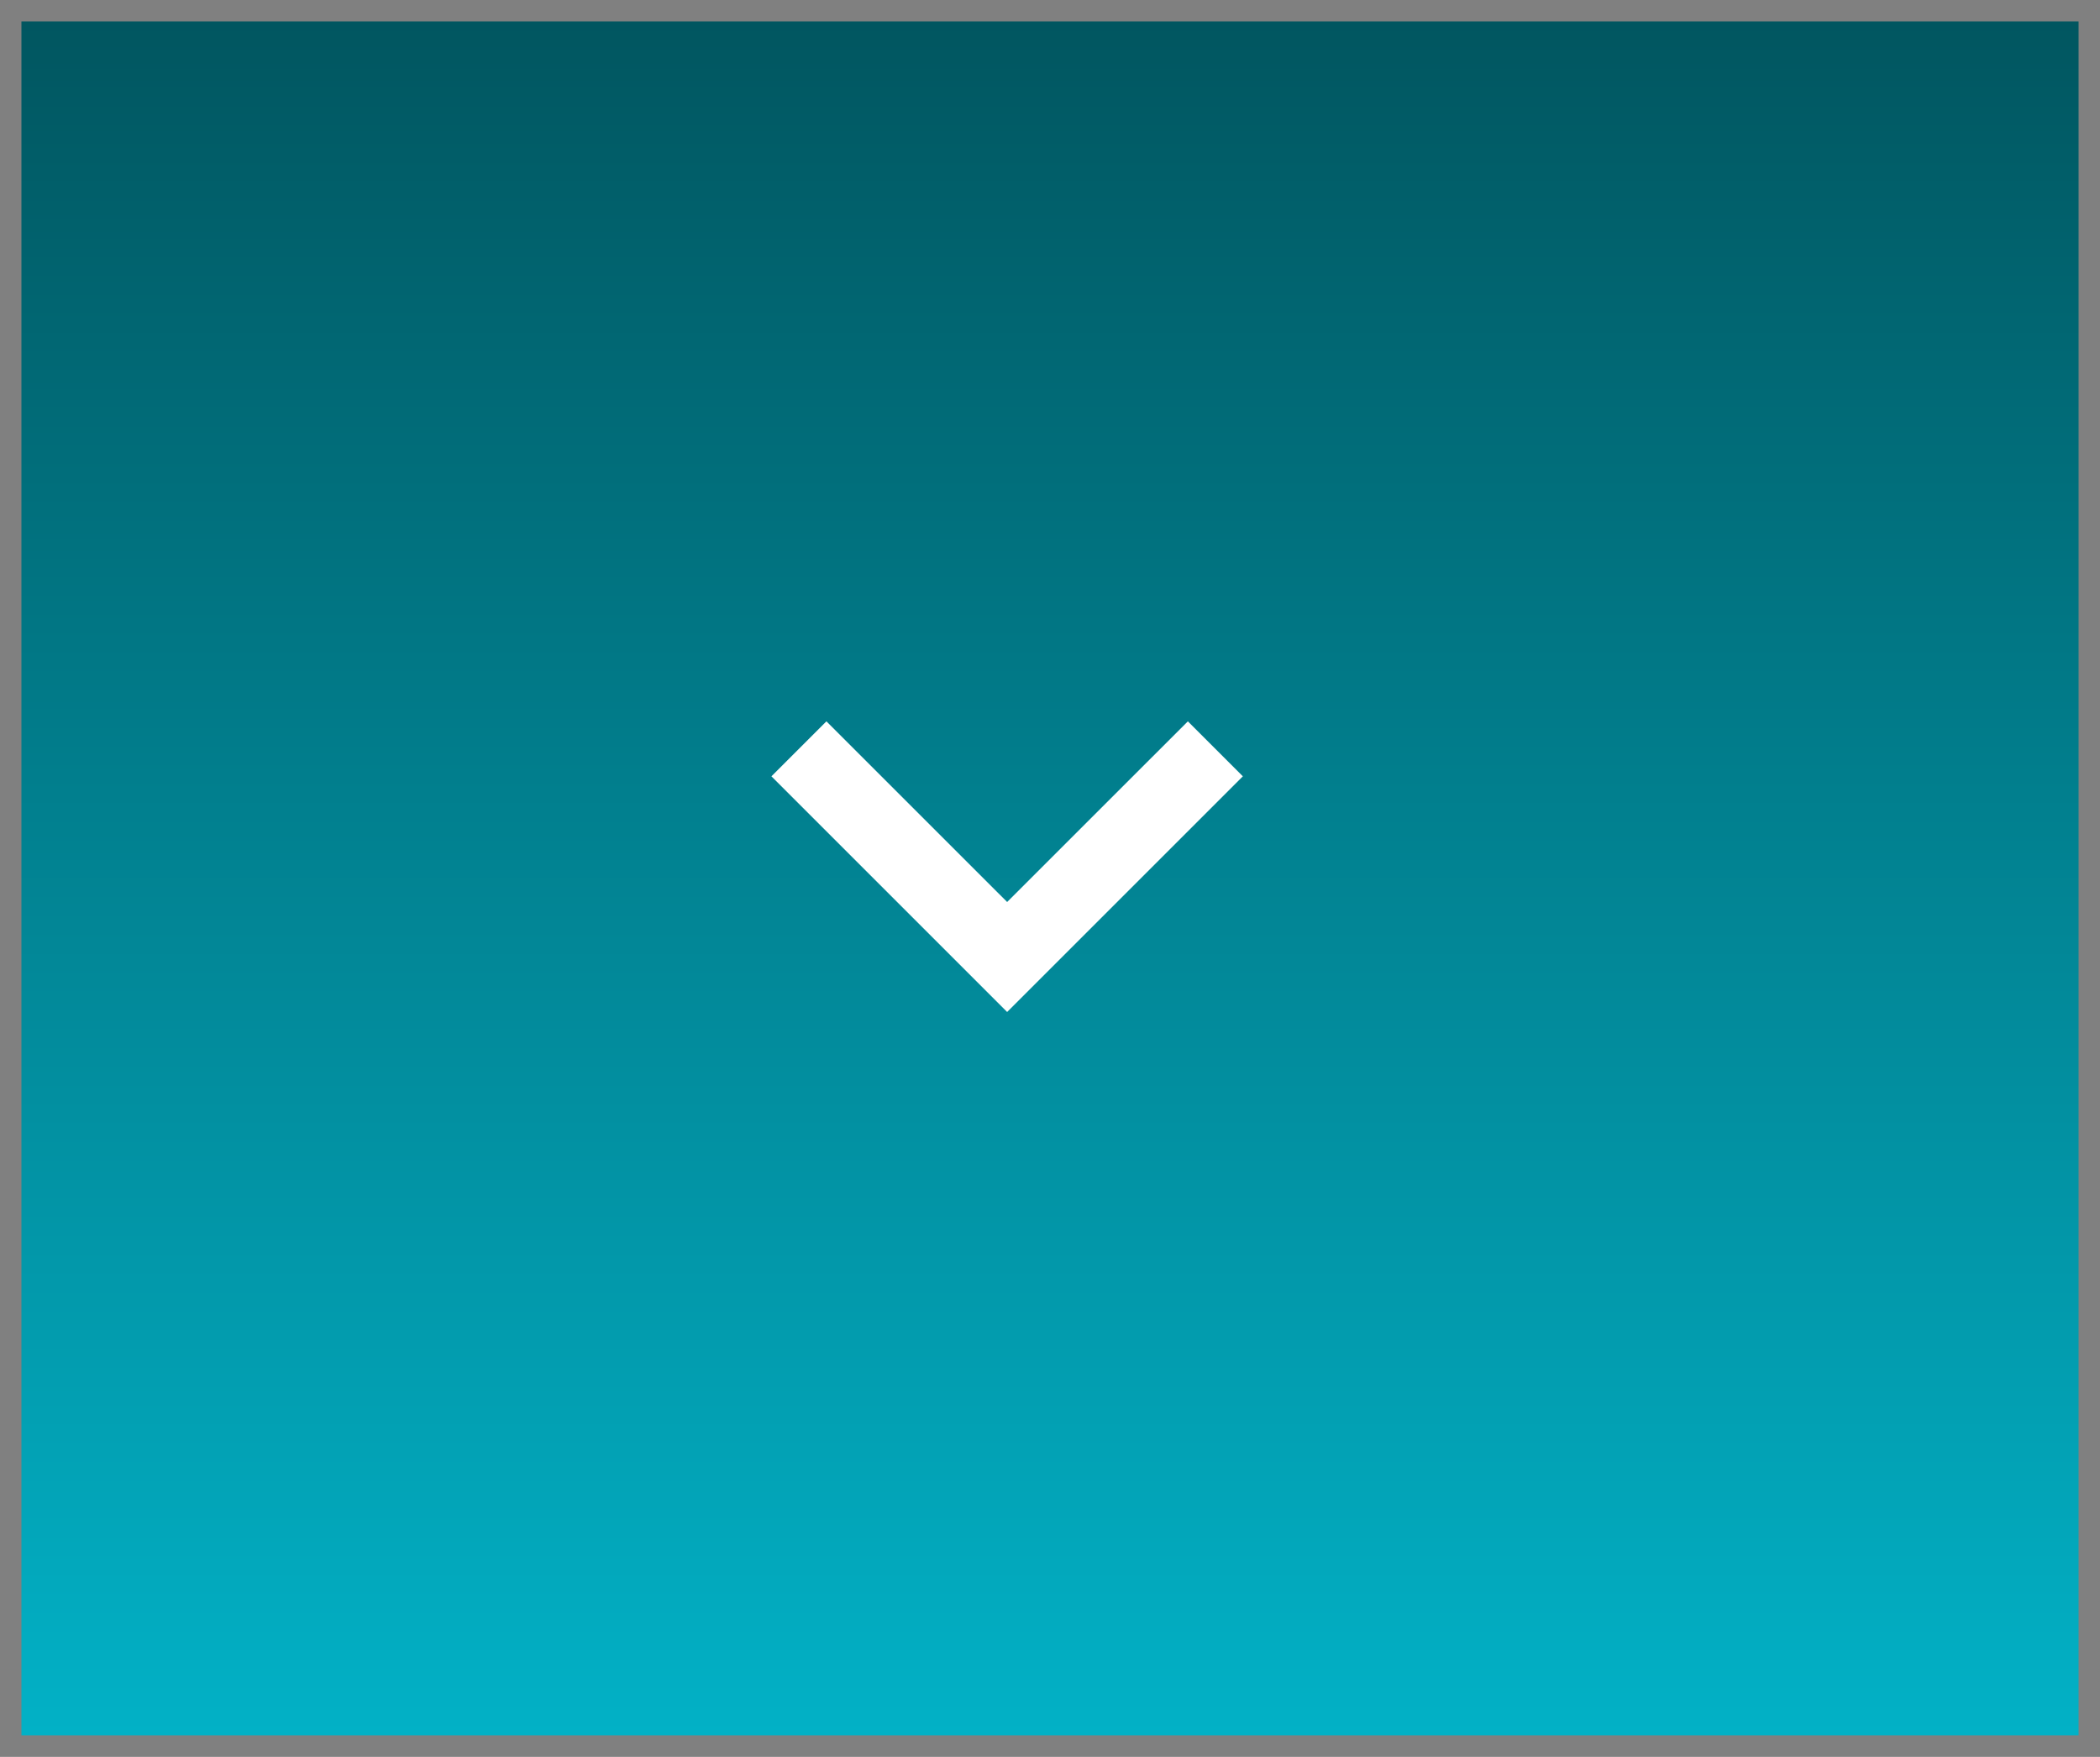<svg width="49" height="41" viewBox="0 0 49 41" fill="none" xmlns="http://www.w3.org/2000/svg">
<rect x="0" y="0" width="49" height="41" fill="#808080" stroke="none"/>
<rect width="48" height="40" transform="translate(0.5 0.5)" fill="url(#paint0_linear_23_1668)"/>
<path d="M23.5 23.617L18 18.117L19.283 16.834L23.5 21.05L27.717 16.834L29 18.117L23.5 23.617Z" fill="white"/>
<defs>
<linearGradient id="paint0_linear_23_1668" x1="24" y1="0" x2="24" y2="40" gradientUnits="userSpaceOnUse">
<stop stop-color="#015660"/>
<stop offset="1" stop-color="#02B1C6"/>
</linearGradient>
</defs>
</svg>

